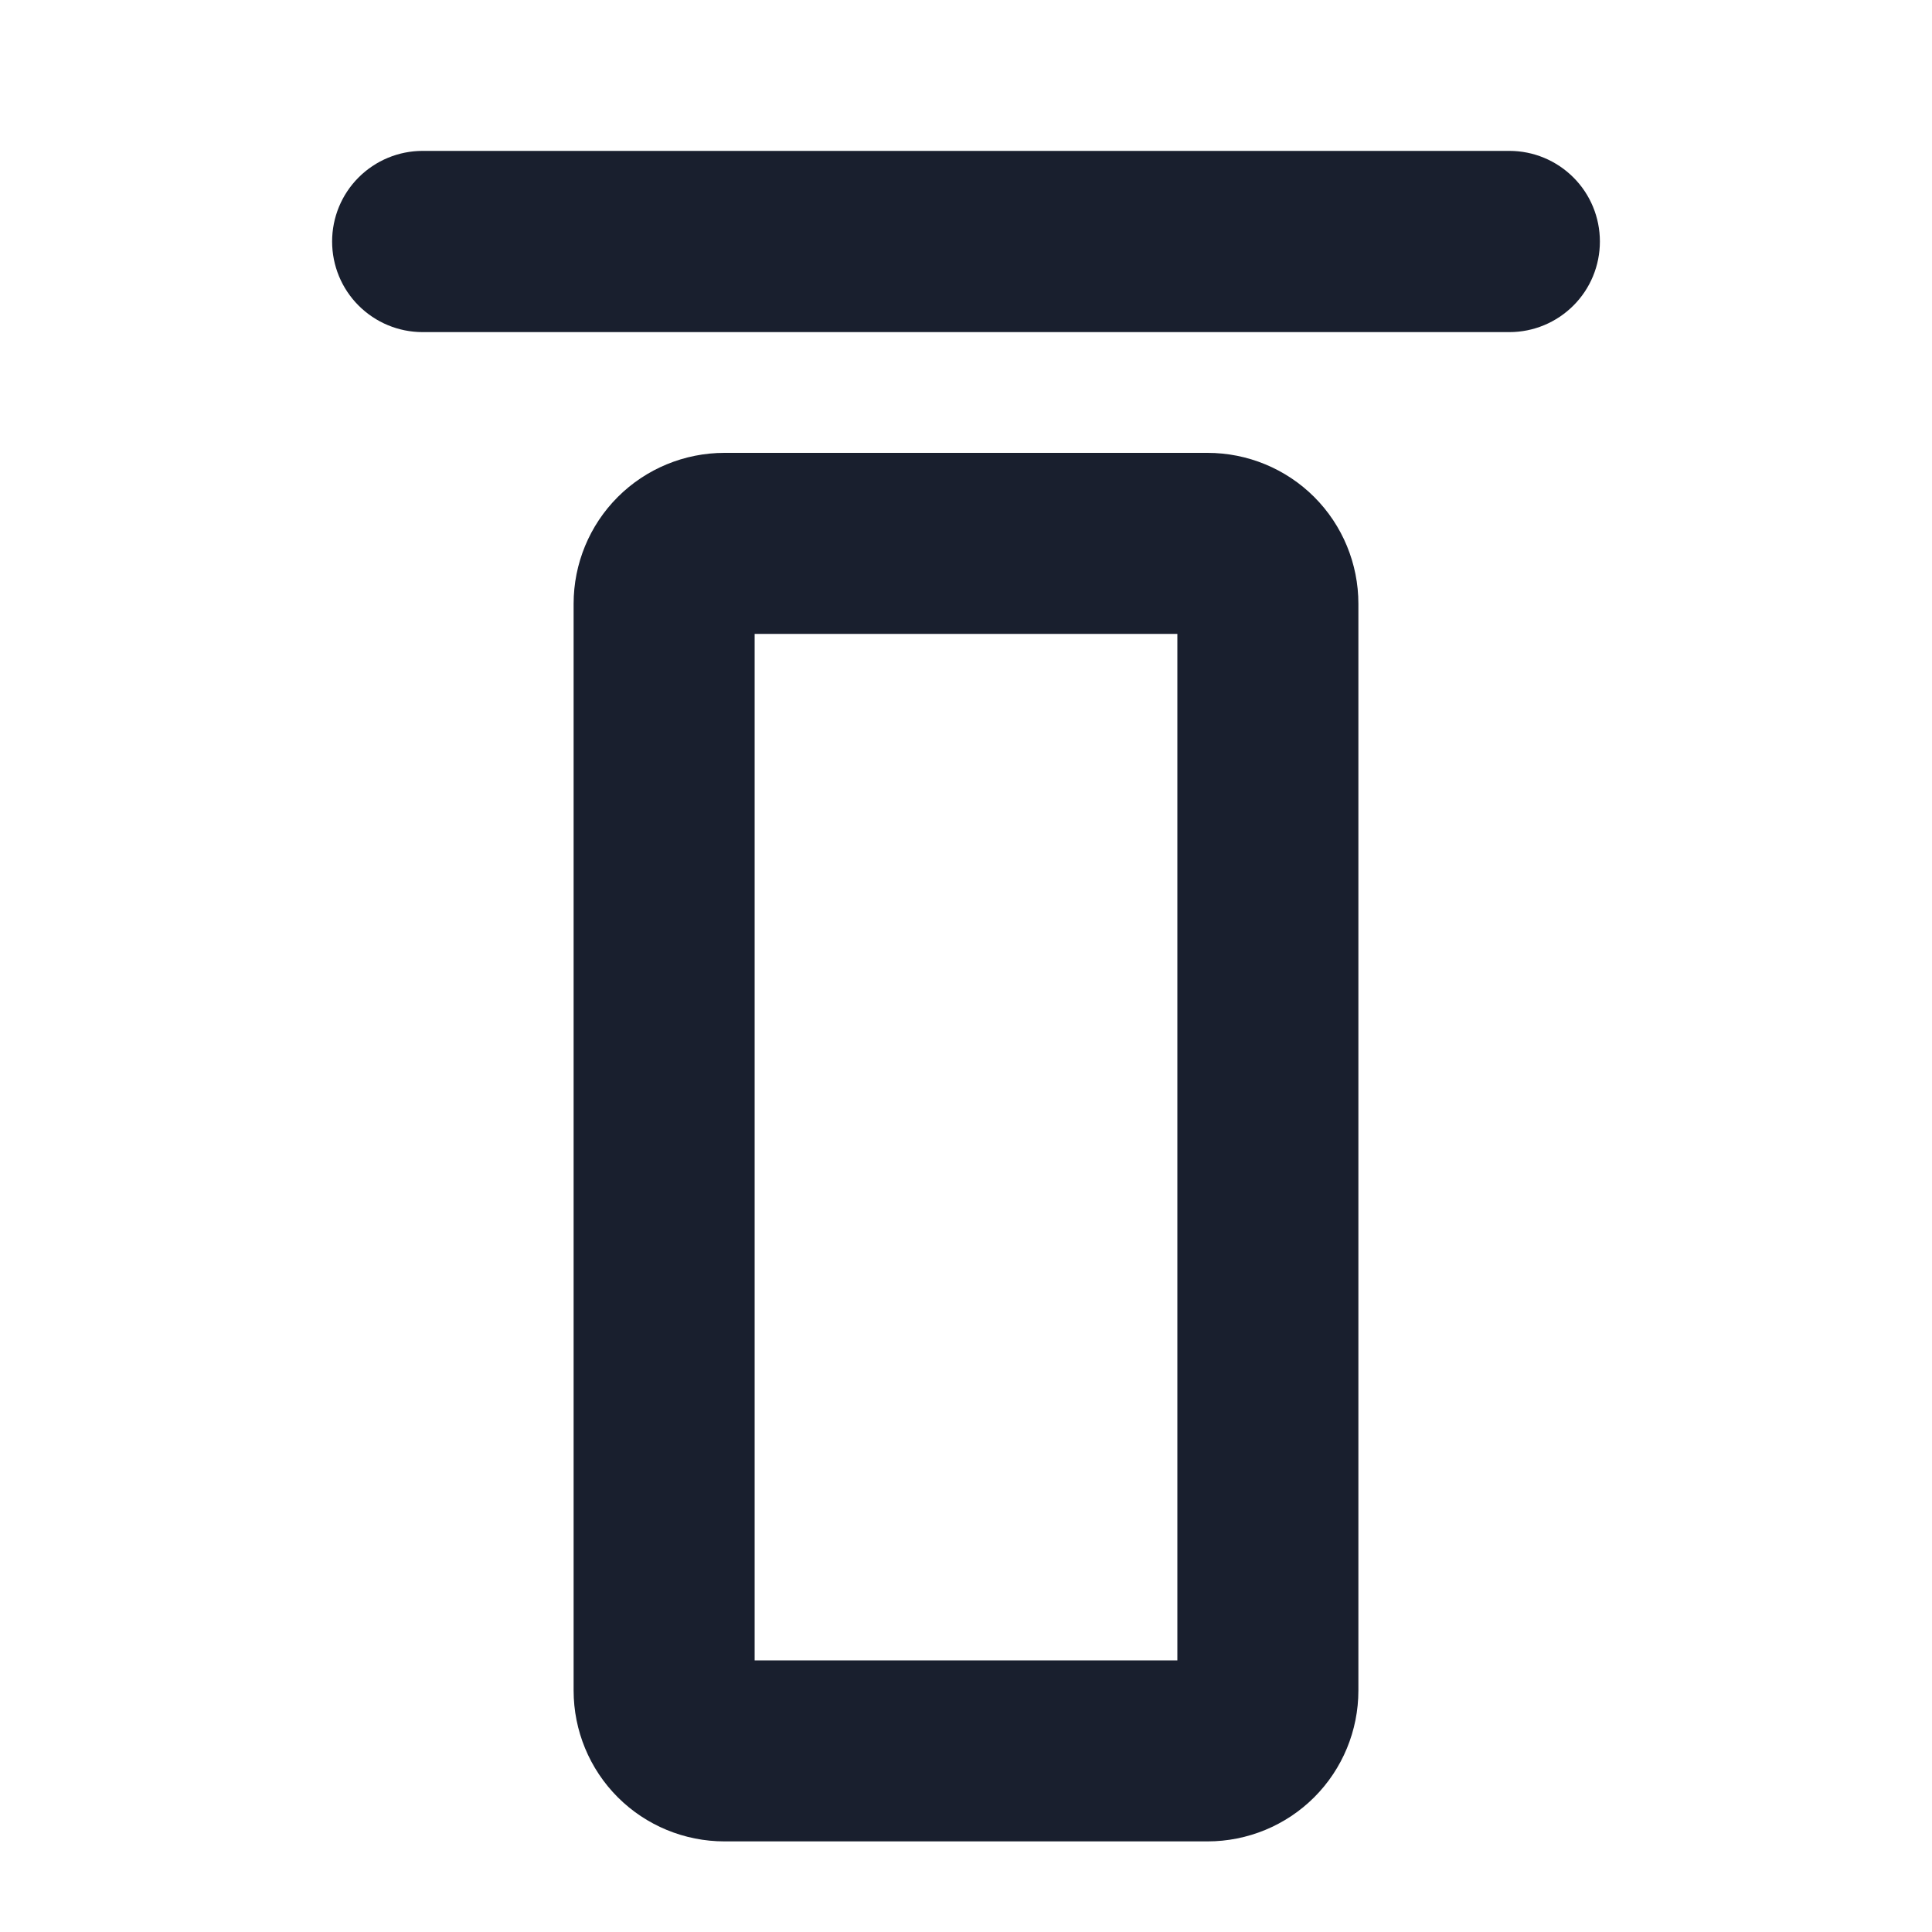 <svg width="20" height="20" viewBox="0 0 20 20" fill="none" xmlns="http://www.w3.org/2000/svg">
<path d="M16.562 2.5C16.562 2.749 16.464 2.987 16.288 3.163C16.112 3.339 15.874 3.438 15.625 3.438H4.375C4.126 3.438 3.888 3.339 3.712 3.163C3.536 2.987 3.438 2.749 3.438 2.5C3.438 2.251 3.536 2.013 3.712 1.837C3.888 1.661 4.126 1.562 4.375 1.562H15.625C15.874 1.562 16.112 1.661 16.288 1.837C16.464 2.013 16.562 2.251 16.562 2.5ZM14.062 6.25V17.5C14.062 17.914 13.898 18.312 13.605 18.605C13.312 18.898 12.914 19.062 12.5 19.062H7.5C7.086 19.062 6.688 18.898 6.395 18.605C6.102 18.312 5.938 17.914 5.938 17.5V6.25C5.938 5.836 6.102 5.438 6.395 5.145C6.688 4.852 7.086 4.688 7.5 4.688H12.5C12.914 4.688 13.312 4.852 13.605 5.145C13.898 5.438 14.062 5.836 14.062 6.25ZM12.188 6.562H7.812V17.188H12.188V6.562Z" fill="#191F2E"/>
</svg>
